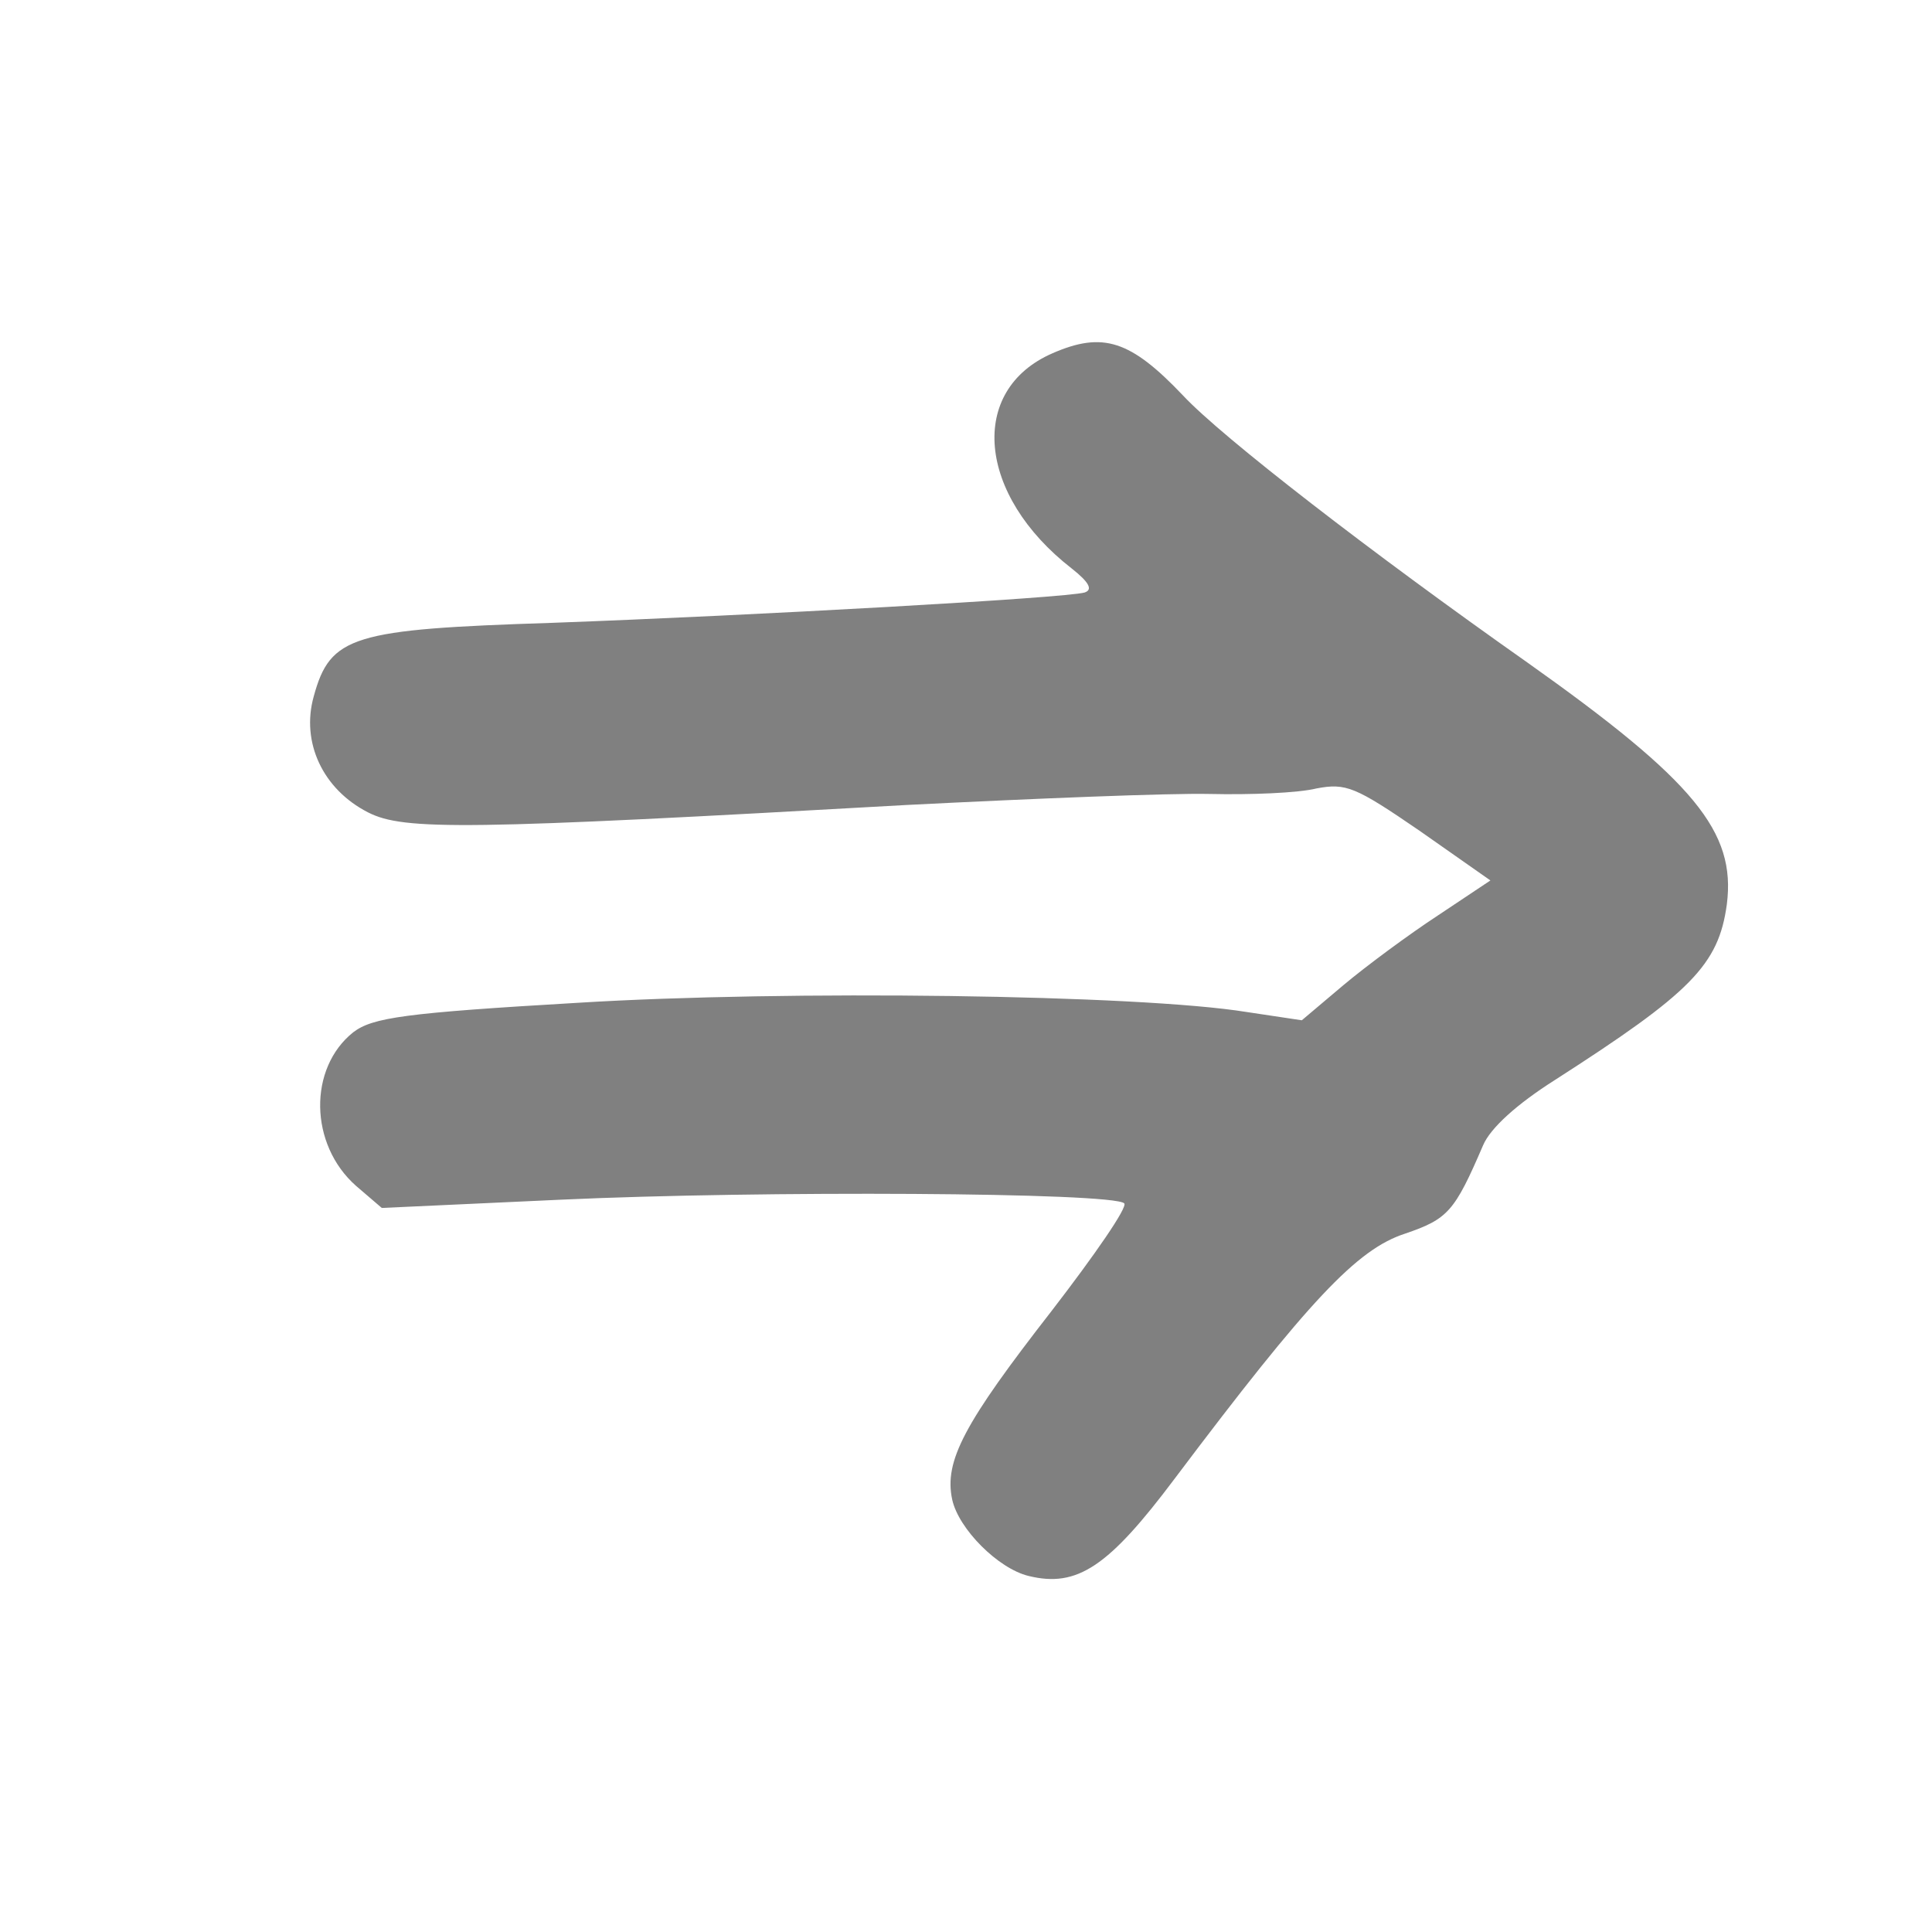 <?xml version="1.0" standalone="no"?>
<!DOCTYPE svg PUBLIC "-//W3C//DTD SVG 20010904//EN"
 "http://www.w3.org/TR/2001/REC-SVG-20010904/DTD/svg10.dtd">
<svg version="1.0" xmlns="http://www.w3.org/2000/svg"
 width="210pt" height="210pt" viewBox="12 16 210 210"
 preserveAspectRatio="xMidYMid meet">
<style> @media screen and (prefers-color-scheme: light) { g { fill: #373530 } } @media screen and (prefers-color-scheme: dark) { g { fill: #D5D5D5 } }</style>
<g transform="translate(0,248) scale(0.1,-0.1)"
fill="#808080" stroke="none">
<path d="M1264 1936 c-92 -40 -82 -154 21 -234 19 -15 23 -23 14 -26 -20 -6
-360 -25 -579 -33 -217 -7 -241 -14 -259 -80 -14 -50 10 -101 59 -126 39 -20
107 -19 585 8 138 7 286 13 330 12 44 -1 96 1 116 6 32 6 42 2 112 -46 l77
-54 -57 -38 c-32 -21 -78 -55 -103 -76 l-45 -38 -60 9 c-117 19 -500 24 -727
10 -188 -11 -223 -16 -244 -32 -49 -39 -48 -122 3 -167 l28 -24 195 9 c216 10
600 8 612 -4 4 -4 -32 -56 -79 -117 -95 -122 -117 -163 -108 -205 7 -32 50
-75 83 -83 53 -13 87 10 159 106 146 194 198 249 250 266 47 16 54 24 85 96 8
19 37 45 78 71 148 95 178 125 187 191 10 79 -35 134 -217 263 -169 119 -332
245 -374 290 -57 60 -87 70 -142 46z"/>
</g>
</svg>
